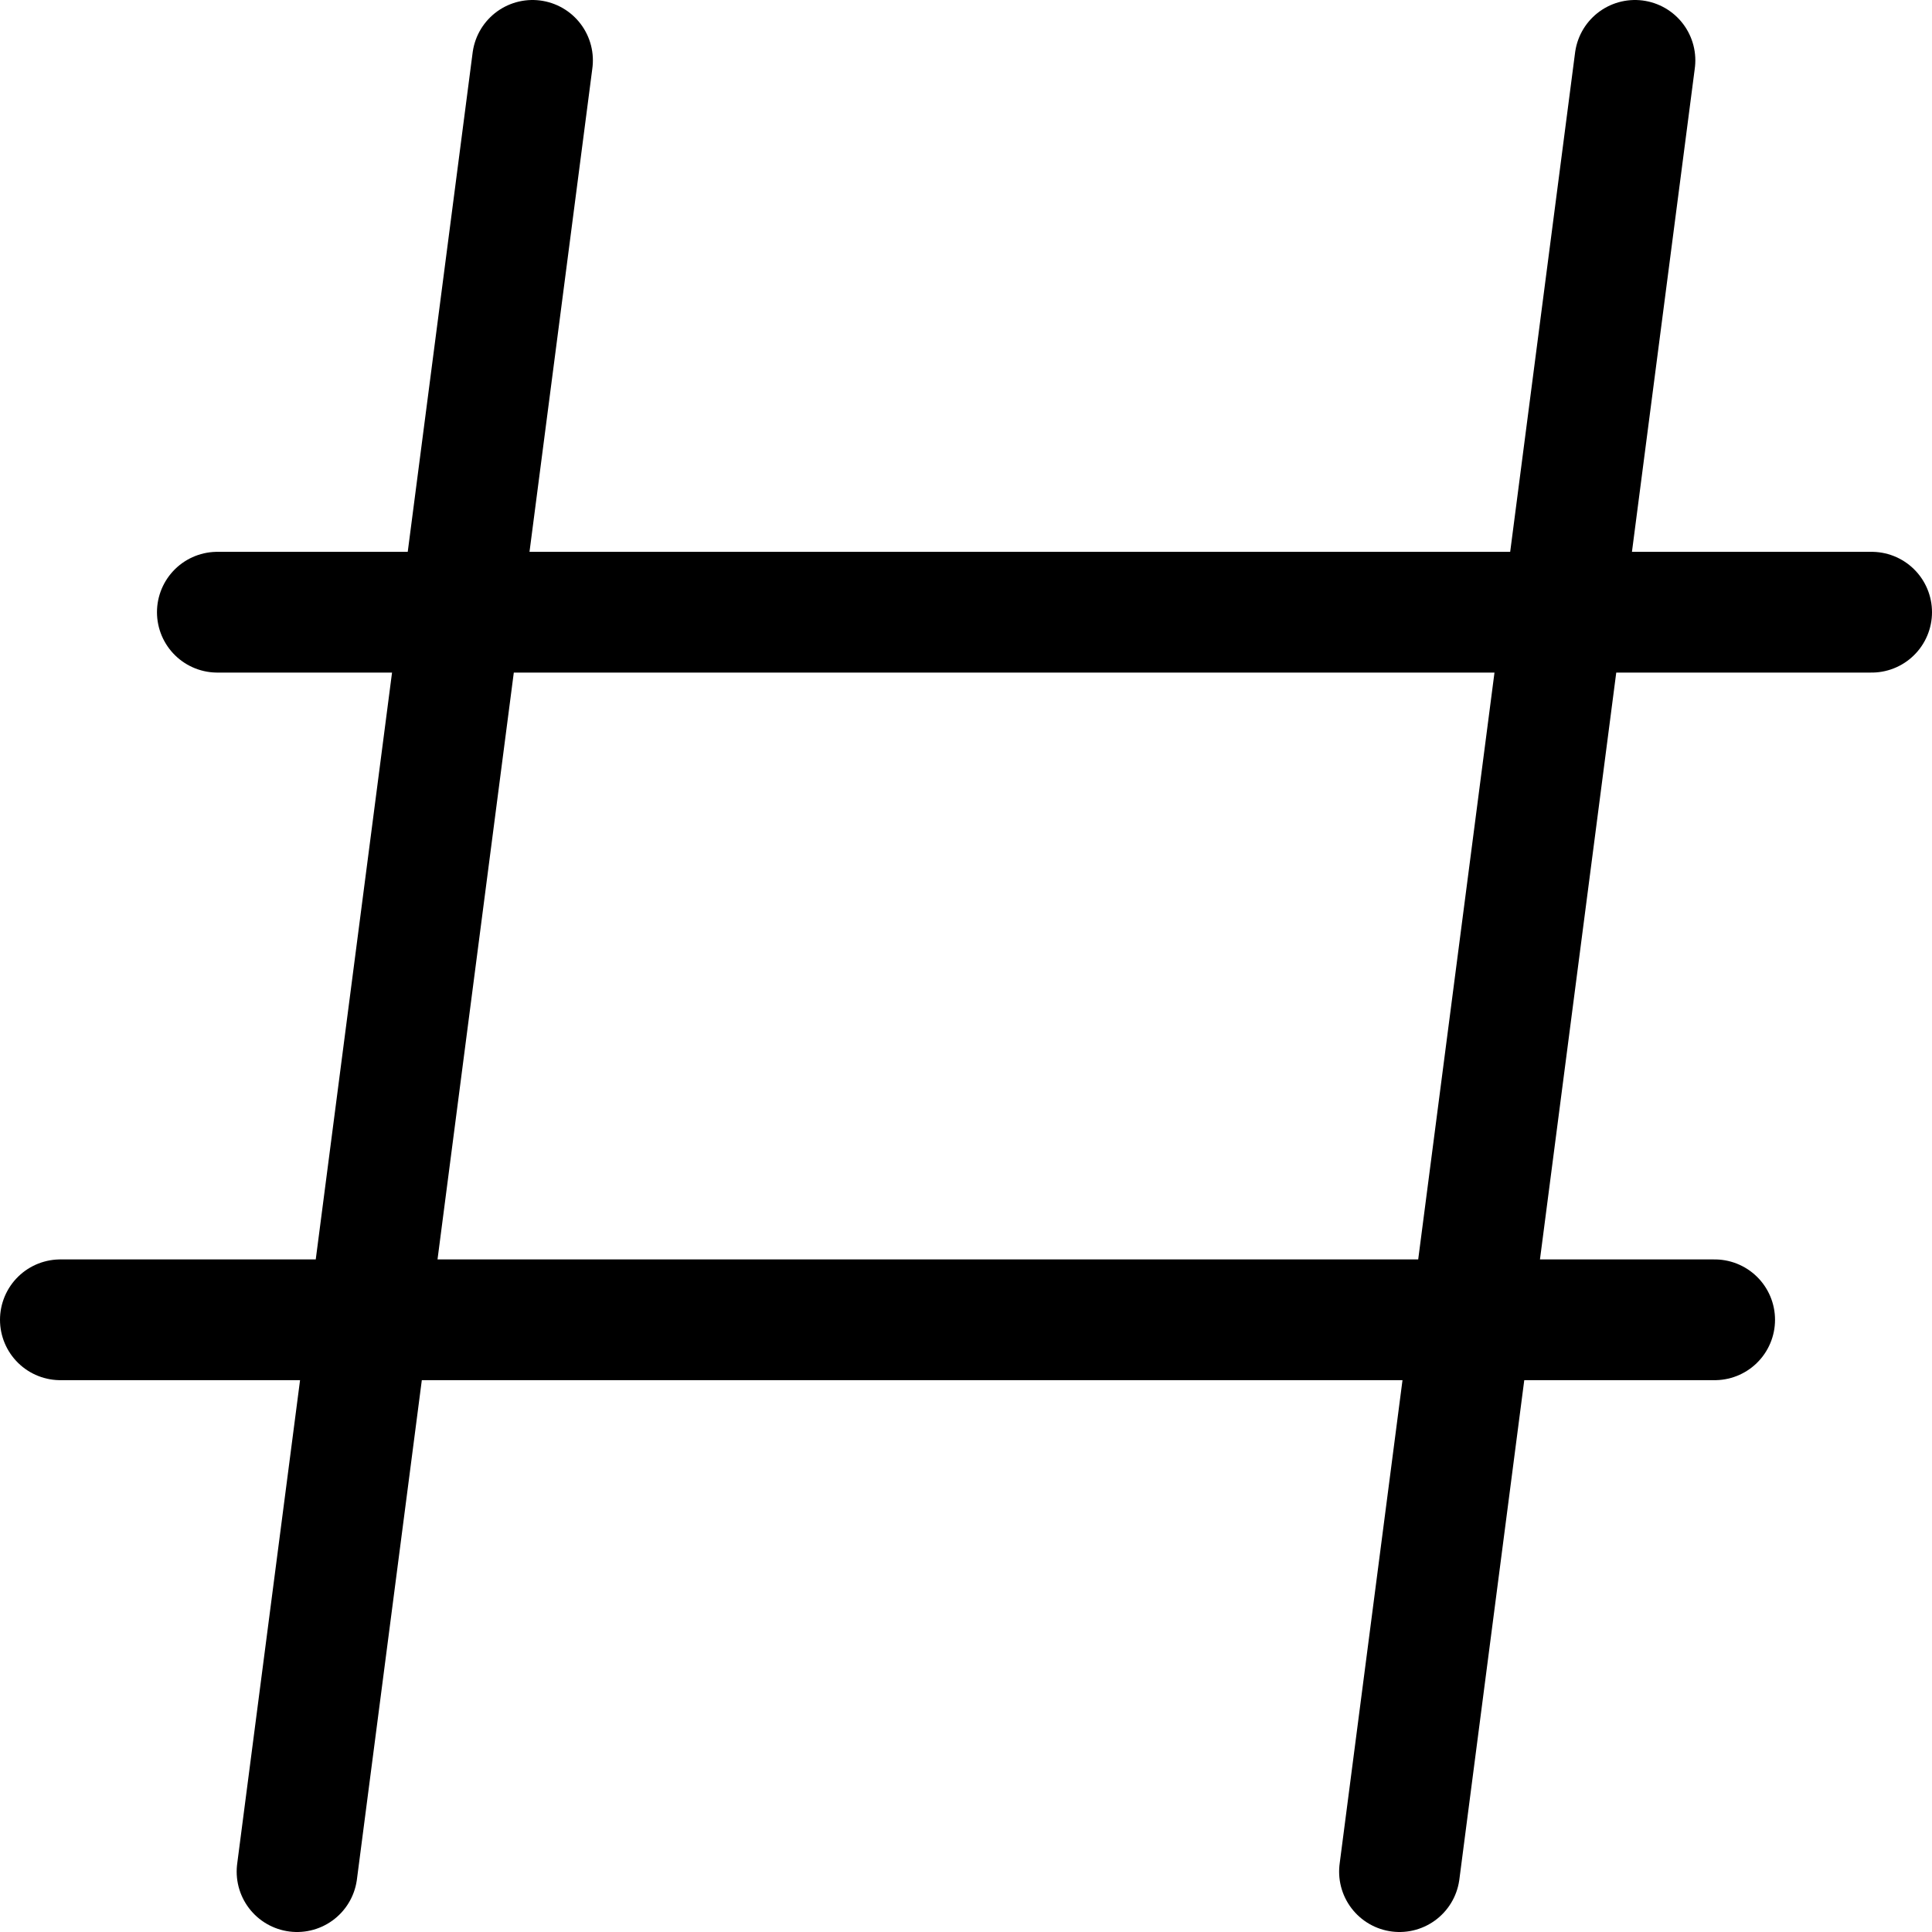<svg xmlns="http://www.w3.org/2000/svg" viewBox="0 0 16 16"><path d="M1.8 5.07h13.7m-15 5.86h13.7M4.41.5l-1.95 15M13.54.5l-1.95 15" fill="none" stroke="#000" stroke-linecap="round" stroke-miterlimit="10"/></svg>